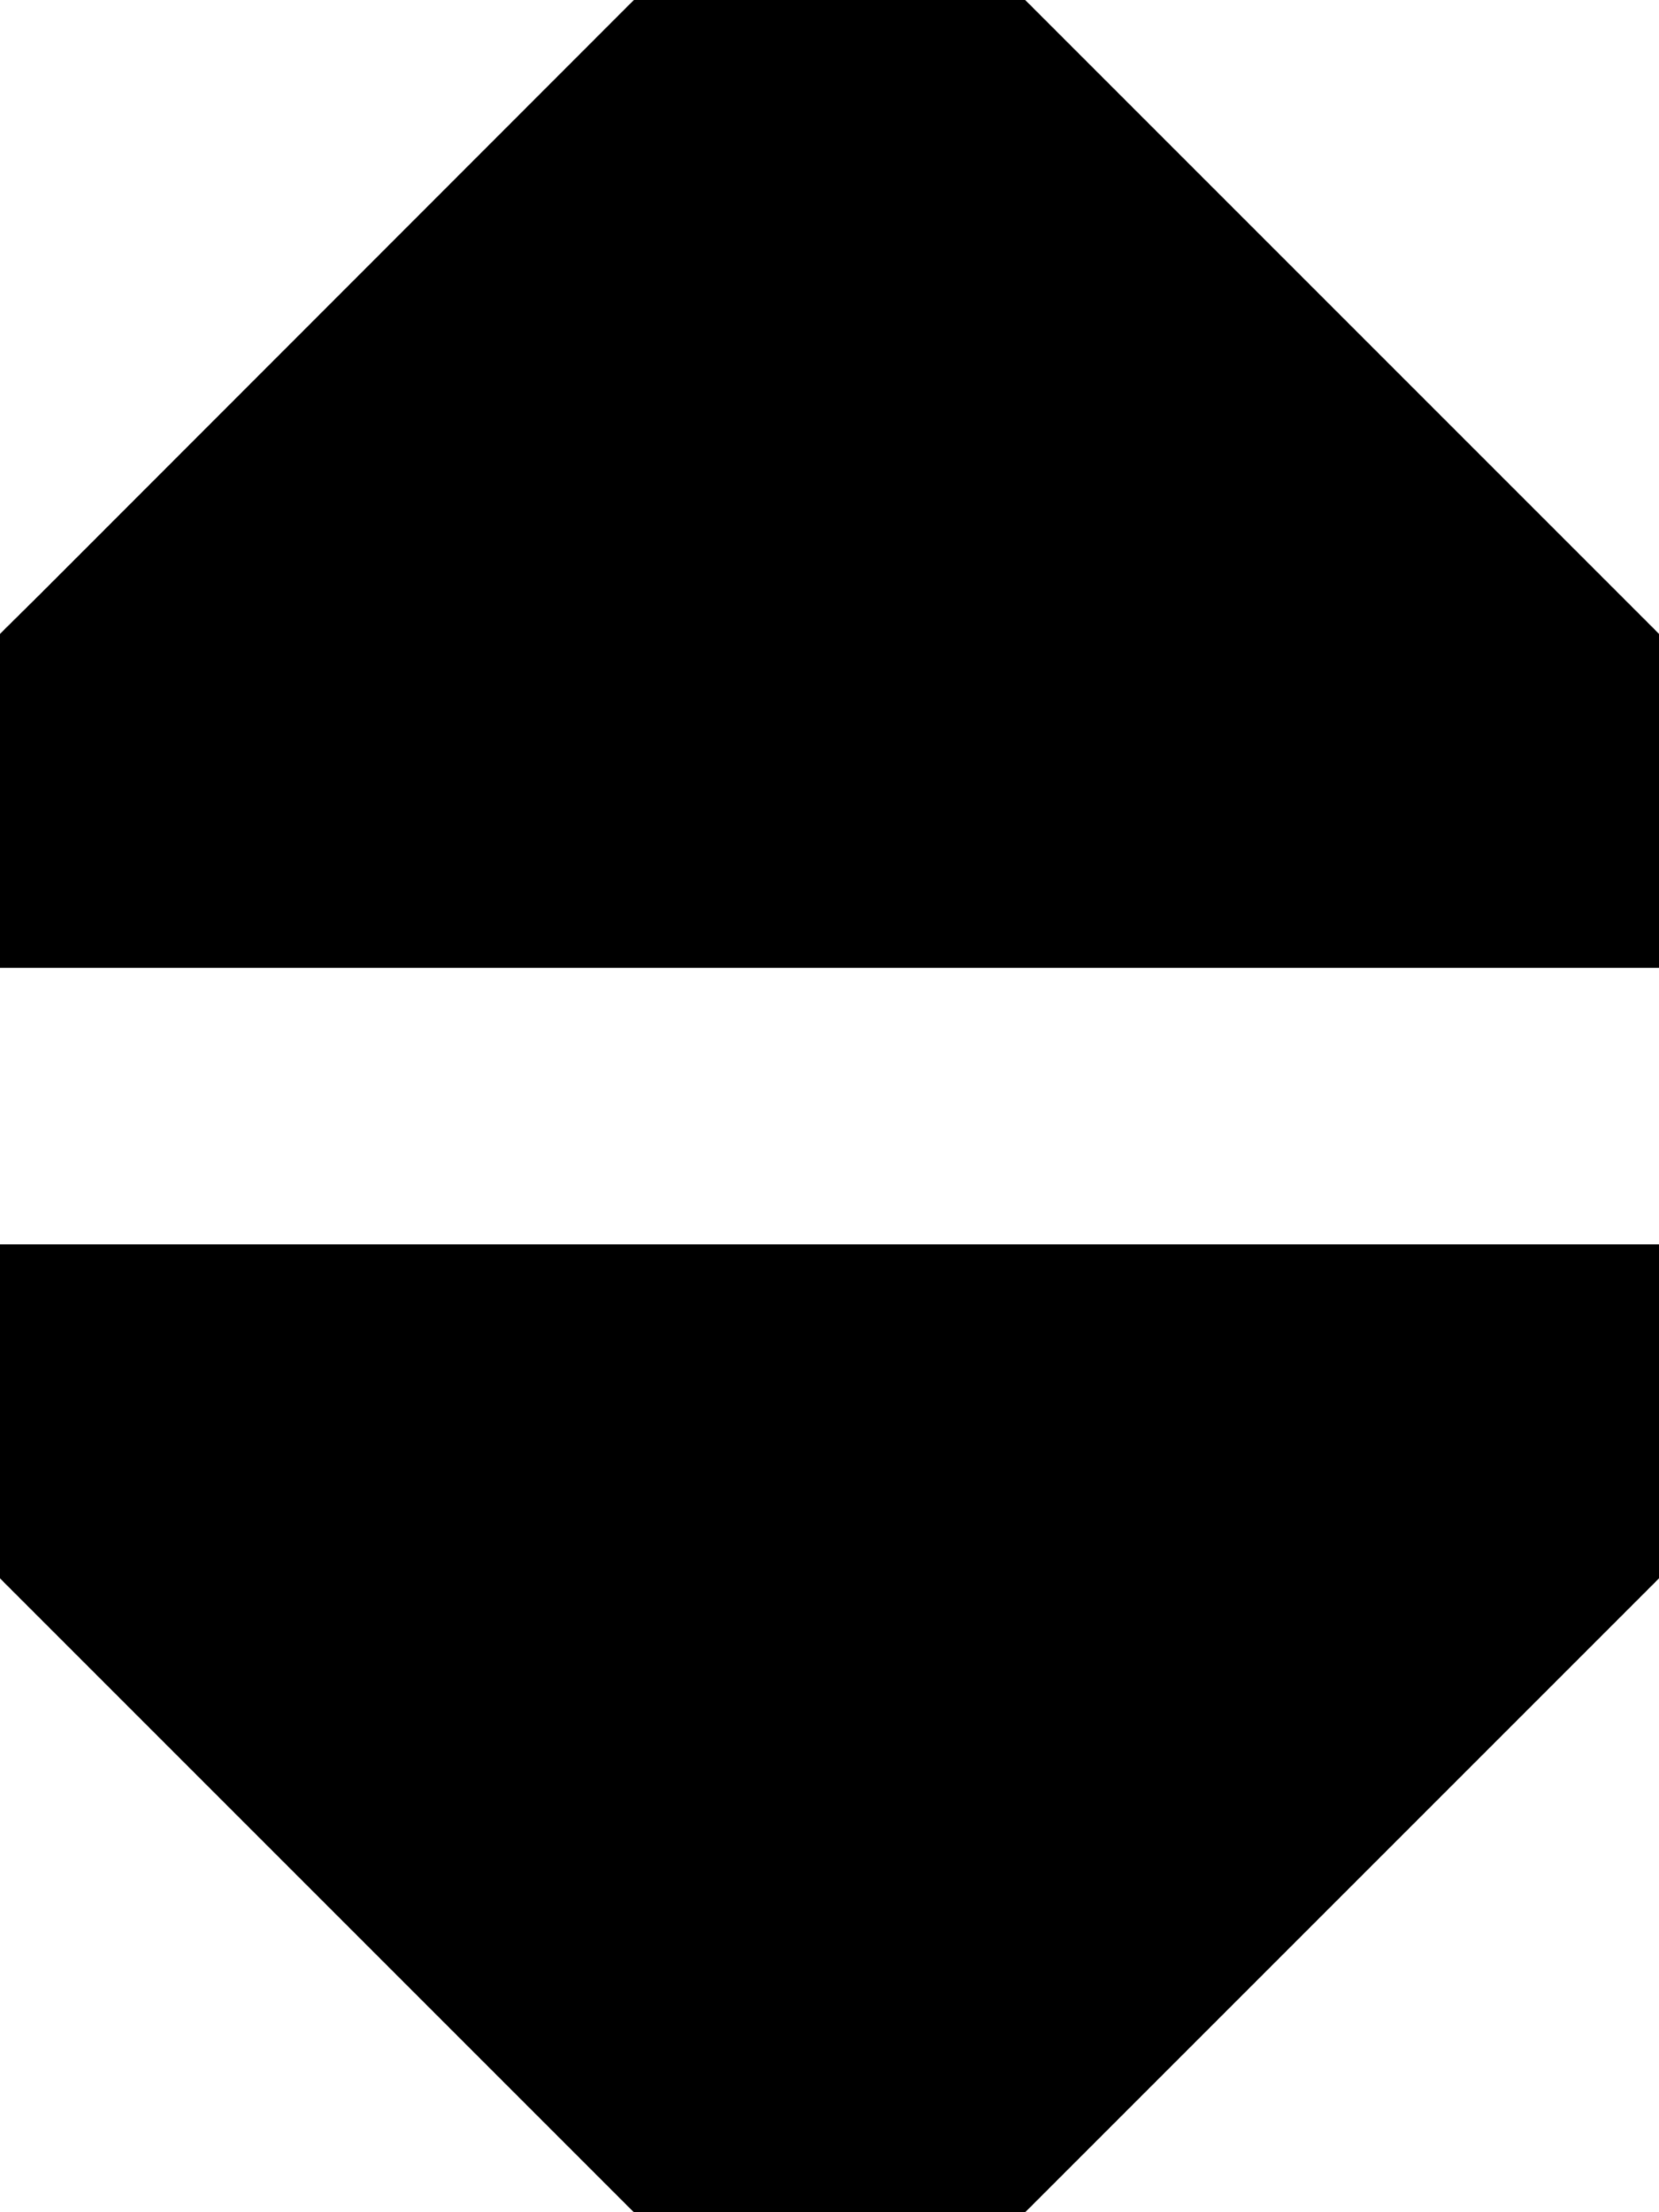 <svg xmlns="http://www.w3.org/2000/svg" viewBox="0 0 384 512"><!--! Font Awesome Pro 7.1.0 by @fontawesome - https://fontawesome.com License - https://fontawesome.com/license (Commercial License) Copyright 2025 Fonticons, Inc. --><path fill="currentColor" d="M0 288l0 77.3 9.4 9.4 160 160c6 6 14.1 9.4 22.6 9.4s16.6-3.4 22.6-9.4L384 365.3 384 288 0 288zm0-64l384 0 0-77.3-9.4-9.4-160-160c-6-6-14.1-9.4-22.6-9.4s-16.6 3.4-22.6 9.4L9.4 137.4 0 146.7 0 224z"/></svg>